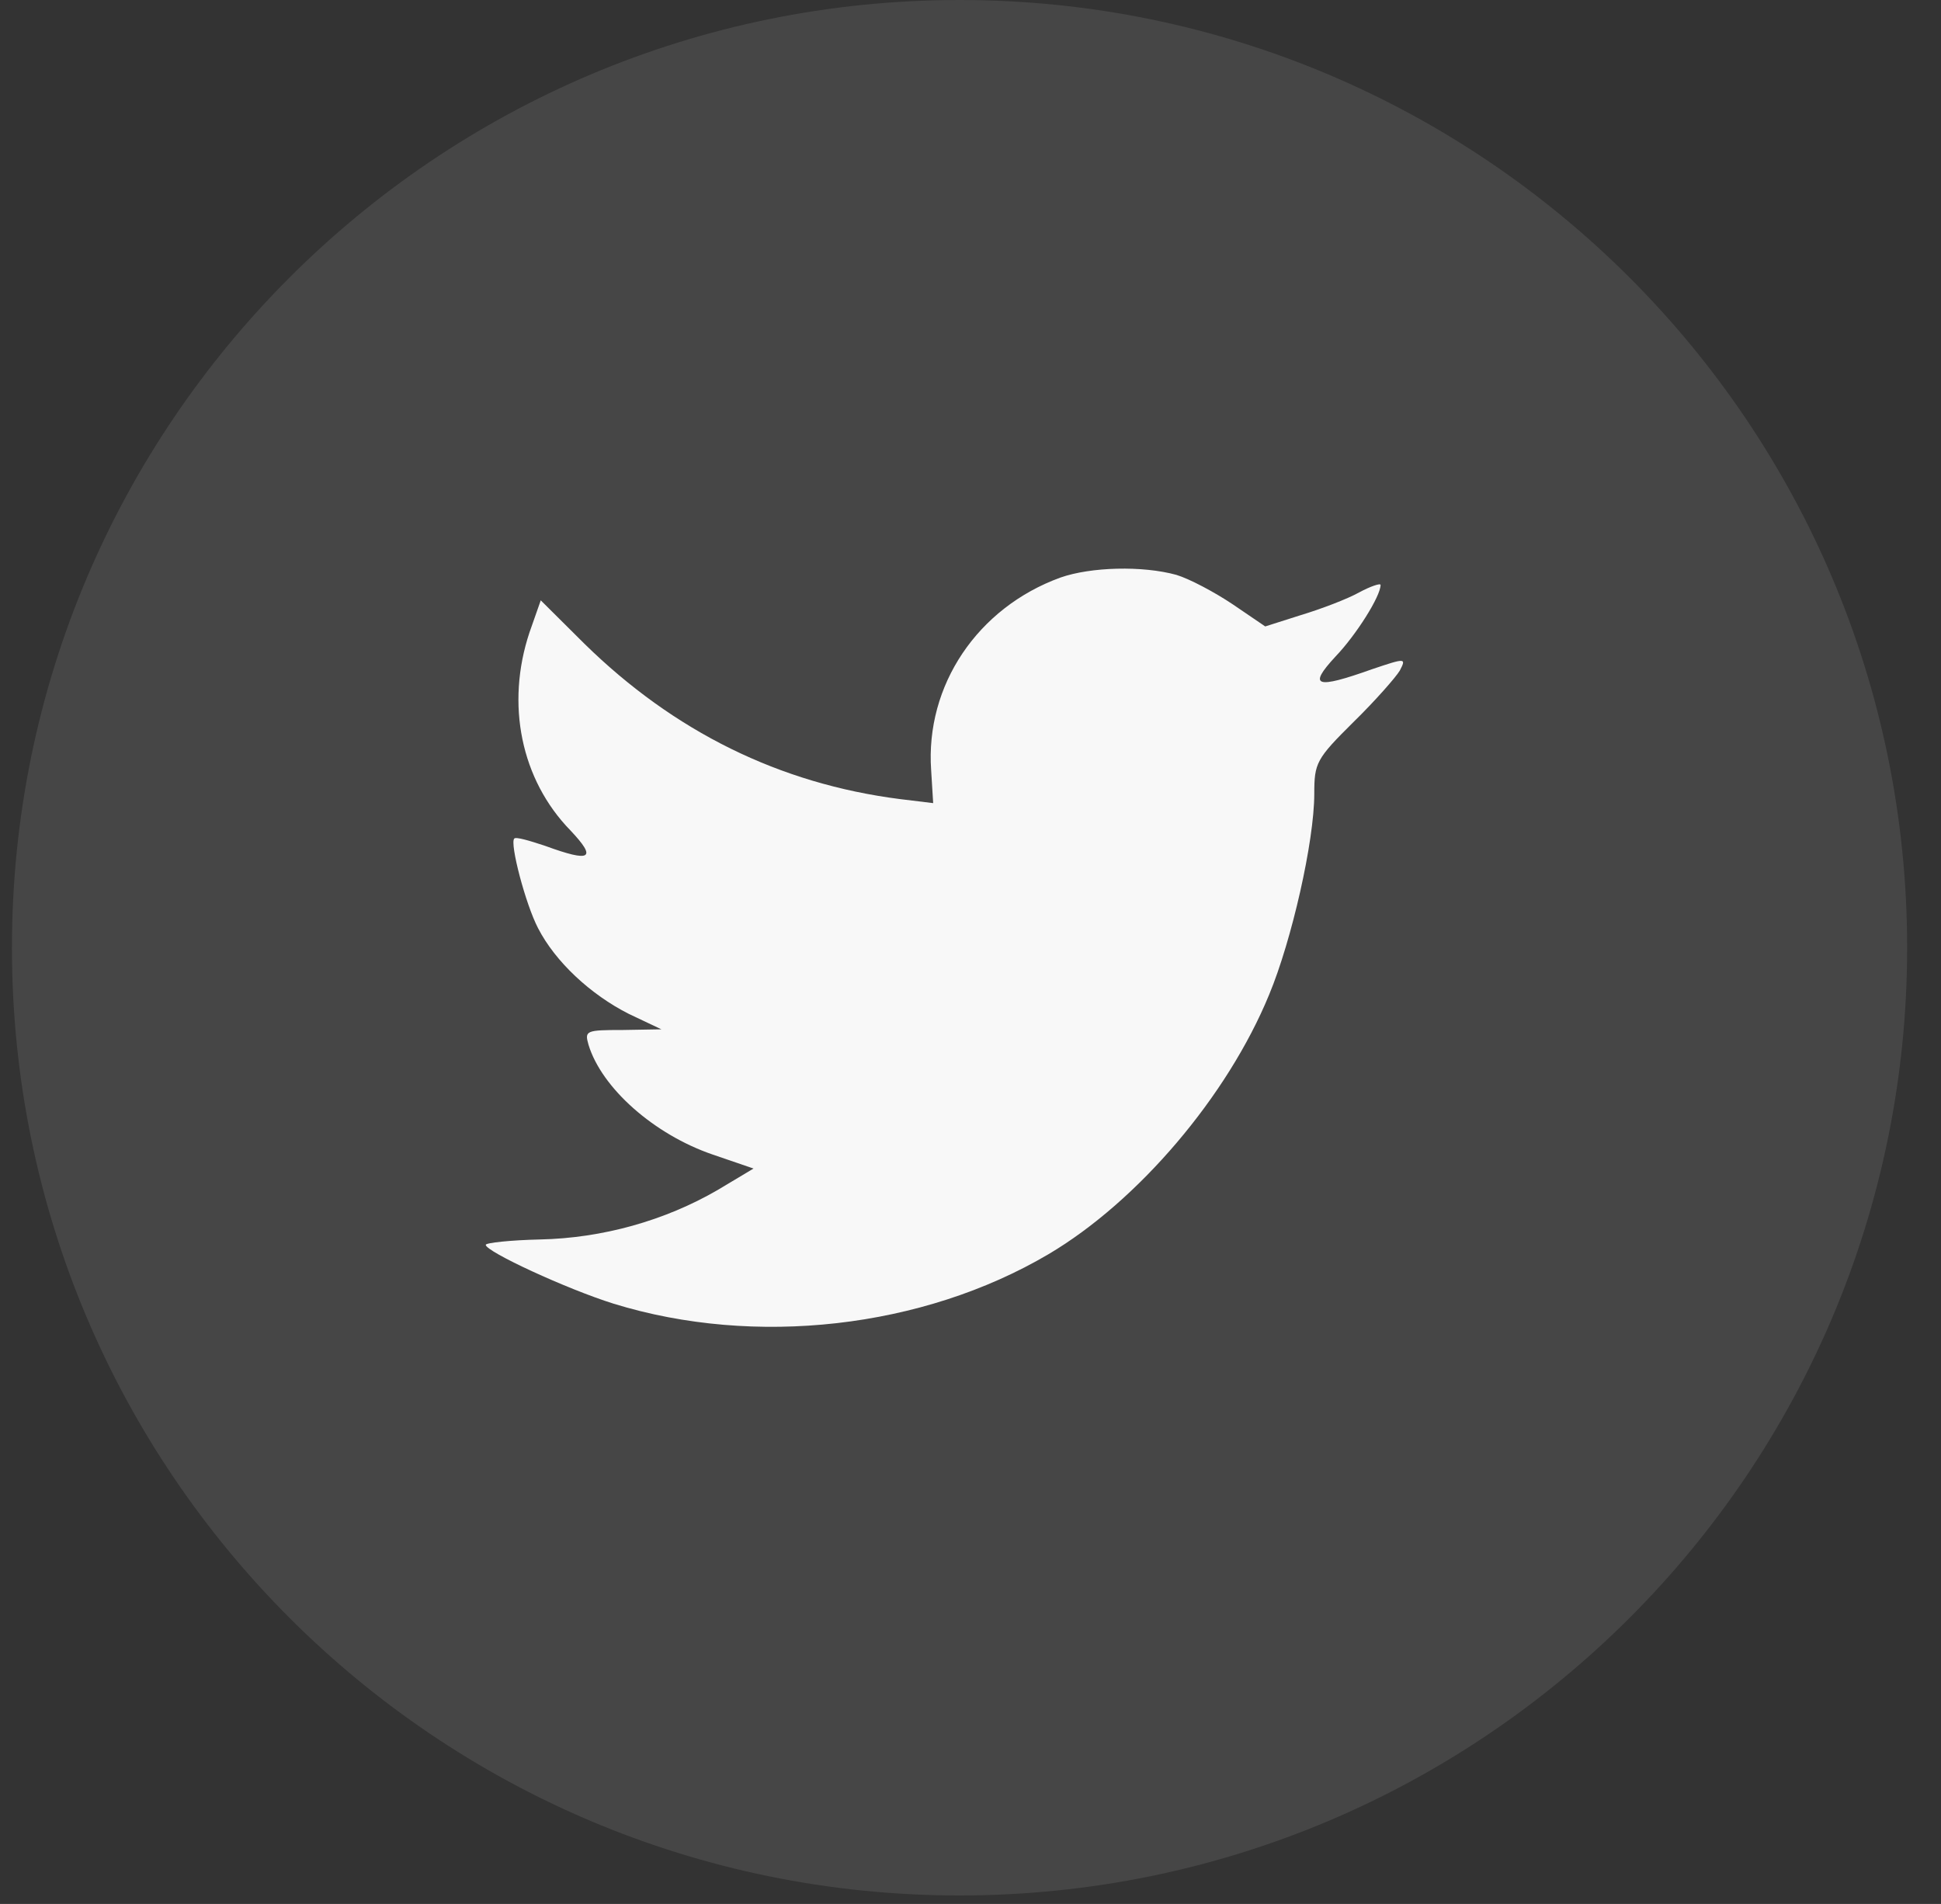 <svg width="52" height="51" viewBox="0 0 52 51" fill="none" xmlns="http://www.w3.org/2000/svg">
<rect x="0" y="0" width="52" height="51" fill="#333333" stroke="none"/>
<path opacity="0.1" fill-rule="evenodd" clip-rule="evenodd" d="M0.32 25.387C0.32 11.366 11.686 0 25.706 0C39.727 0 51.093 11.366 51.093 25.387C51.093 39.407 39.727 50.773 25.706 50.773C11.686 50.773 0.32 39.407 0.32 25.387Z" fill="#F8F8F8"/>
<path fill-rule="evenodd" clip-rule="evenodd" d="M24.946 20.634L25 21.513L24.112 21.405C20.88 20.993 18.056 19.595 15.659 17.246L14.487 16.081L14.185 16.941C13.546 18.86 13.954 20.885 15.286 22.248C15.996 23.001 15.837 23.108 14.611 22.66C14.185 22.517 13.812 22.409 13.777 22.463C13.652 22.588 14.079 24.22 14.416 24.865C14.878 25.762 15.819 26.64 16.849 27.16L17.719 27.572L16.689 27.59C15.695 27.59 15.659 27.608 15.766 27.985C16.121 29.15 17.524 30.387 19.086 30.924L20.187 31.301L19.228 31.875C17.808 32.699 16.139 33.165 14.469 33.201C13.67 33.219 13.013 33.291 13.013 33.345C13.013 33.524 15.18 34.528 16.44 34.922C20.223 36.088 24.715 35.586 28.089 33.596C30.486 32.179 32.884 29.365 34.002 26.64C34.606 25.188 35.21 22.535 35.21 21.262C35.21 20.437 35.263 20.329 36.258 19.343C36.844 18.77 37.394 18.142 37.501 17.963C37.678 17.622 37.66 17.622 36.755 17.927C35.245 18.465 35.032 18.393 35.778 17.587C36.329 17.013 36.986 15.973 36.986 15.668C36.986 15.615 36.719 15.704 36.417 15.866C36.098 16.045 35.388 16.314 34.855 16.475L33.896 16.78L33.026 16.188C32.546 15.866 31.872 15.507 31.516 15.399C30.611 15.149 29.226 15.184 28.409 15.471C26.189 16.278 24.786 18.358 24.946 20.634Z" fill="#F8F8F8"/>
</svg>
